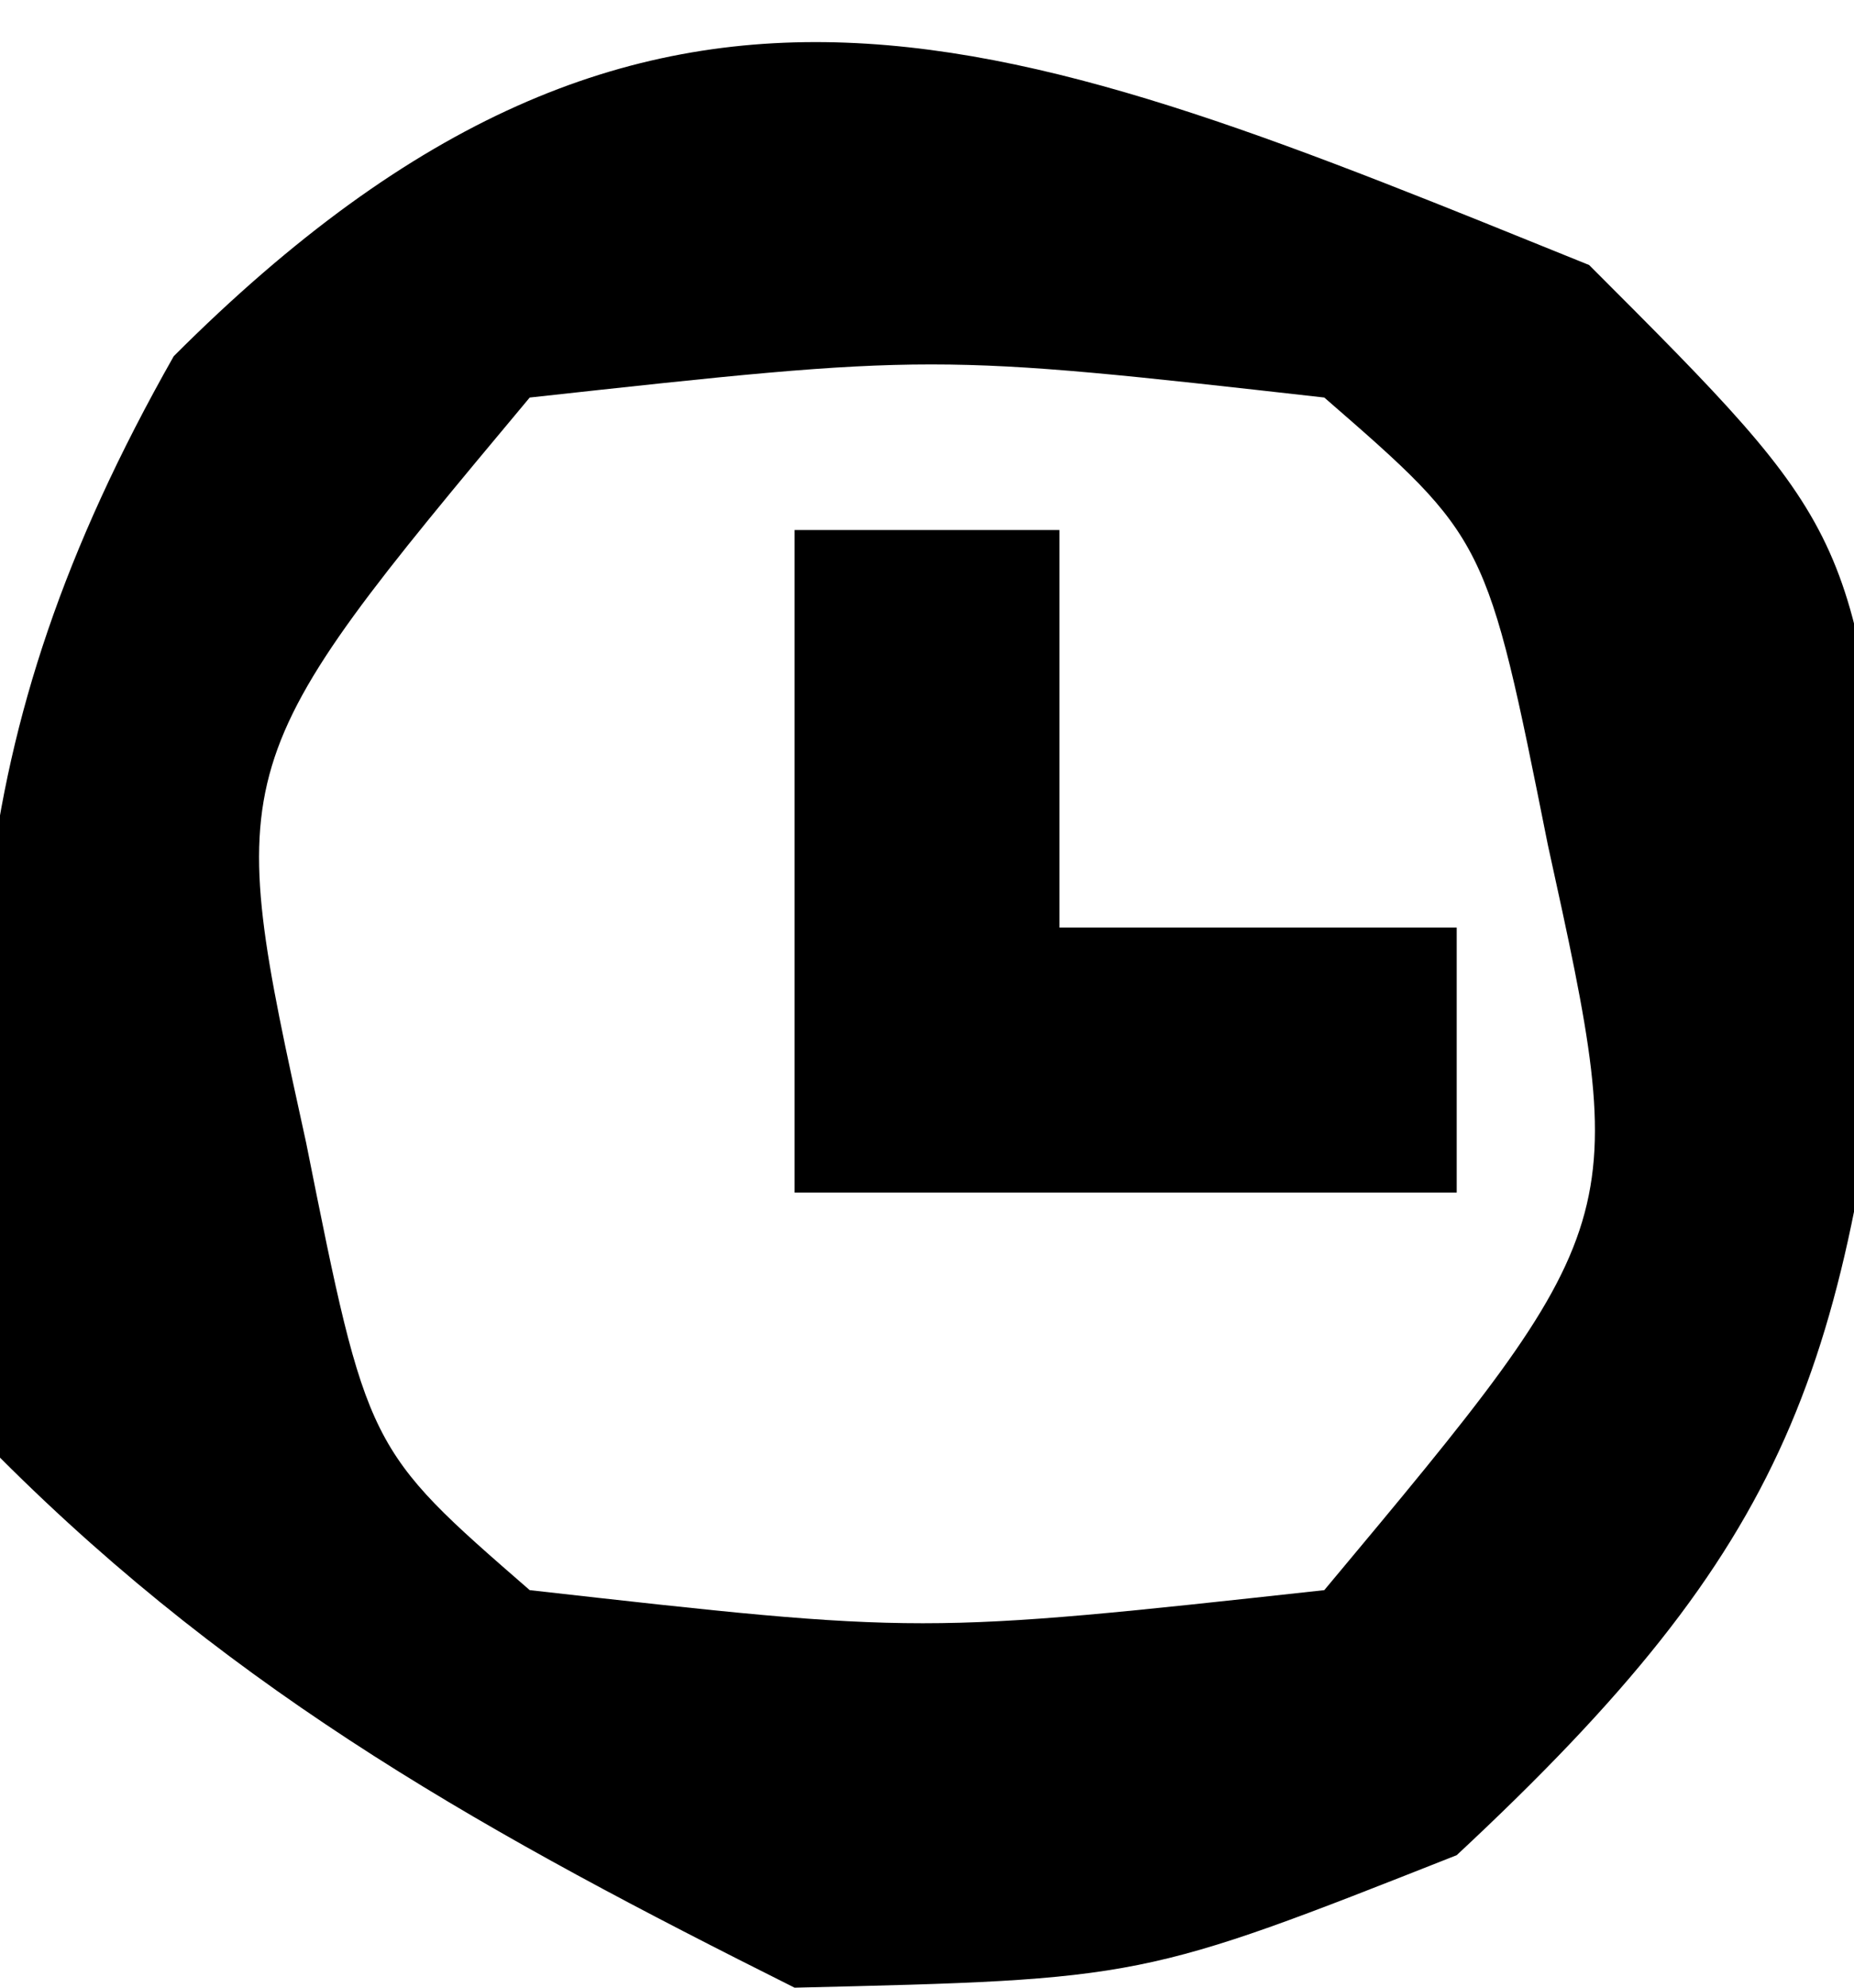 <?xml version="1.0" encoding="UTF-8"?>
<svg version="1.1" xmlns="http://www.w3.org/2000/svg" width="14" height="15">
<path d="M0 0 C2 2 2 2 2.312 4.875 C1.965 8.346 1.537 9.638 -1 12 C-3.375 12.938 -3.375 12.938 -6 13 C-8.283 11.858 -10.19 10.81 -12 9 C-12.296 5.667 -12.358 3.631 -10.688 0.688 C-7.054 -2.946 -4.35 -1.758 0 0 Z M-8 1 C-10.315 3.77 -10.315 3.77 -9.688 6.625 C-9.226 8.935 -9.226 8.935 -8 10 C-5.042 10.333 -5.042 10.333 -2 10 C0.315 7.23 0.315 7.23 -0.312 4.375 C-0.774 2.065 -0.774 2.065 -2 1 C-4.958 0.667 -4.958 0.667 -8 1 Z " fill="#000000" transform="translate(12,2)"/>
<path d="M0 0 C0.66 0 1.32 0 2 0 C2 0.99 2 1.98 2 3 C2.99 3 3.98 3 5 3 C5 3.66 5 4.32 5 5 C3.35 5 1.7 5 0 5 C0 3.35 0 1.7 0 0 Z " fill="#000000" transform="translate(6,4)"/>
</svg>
